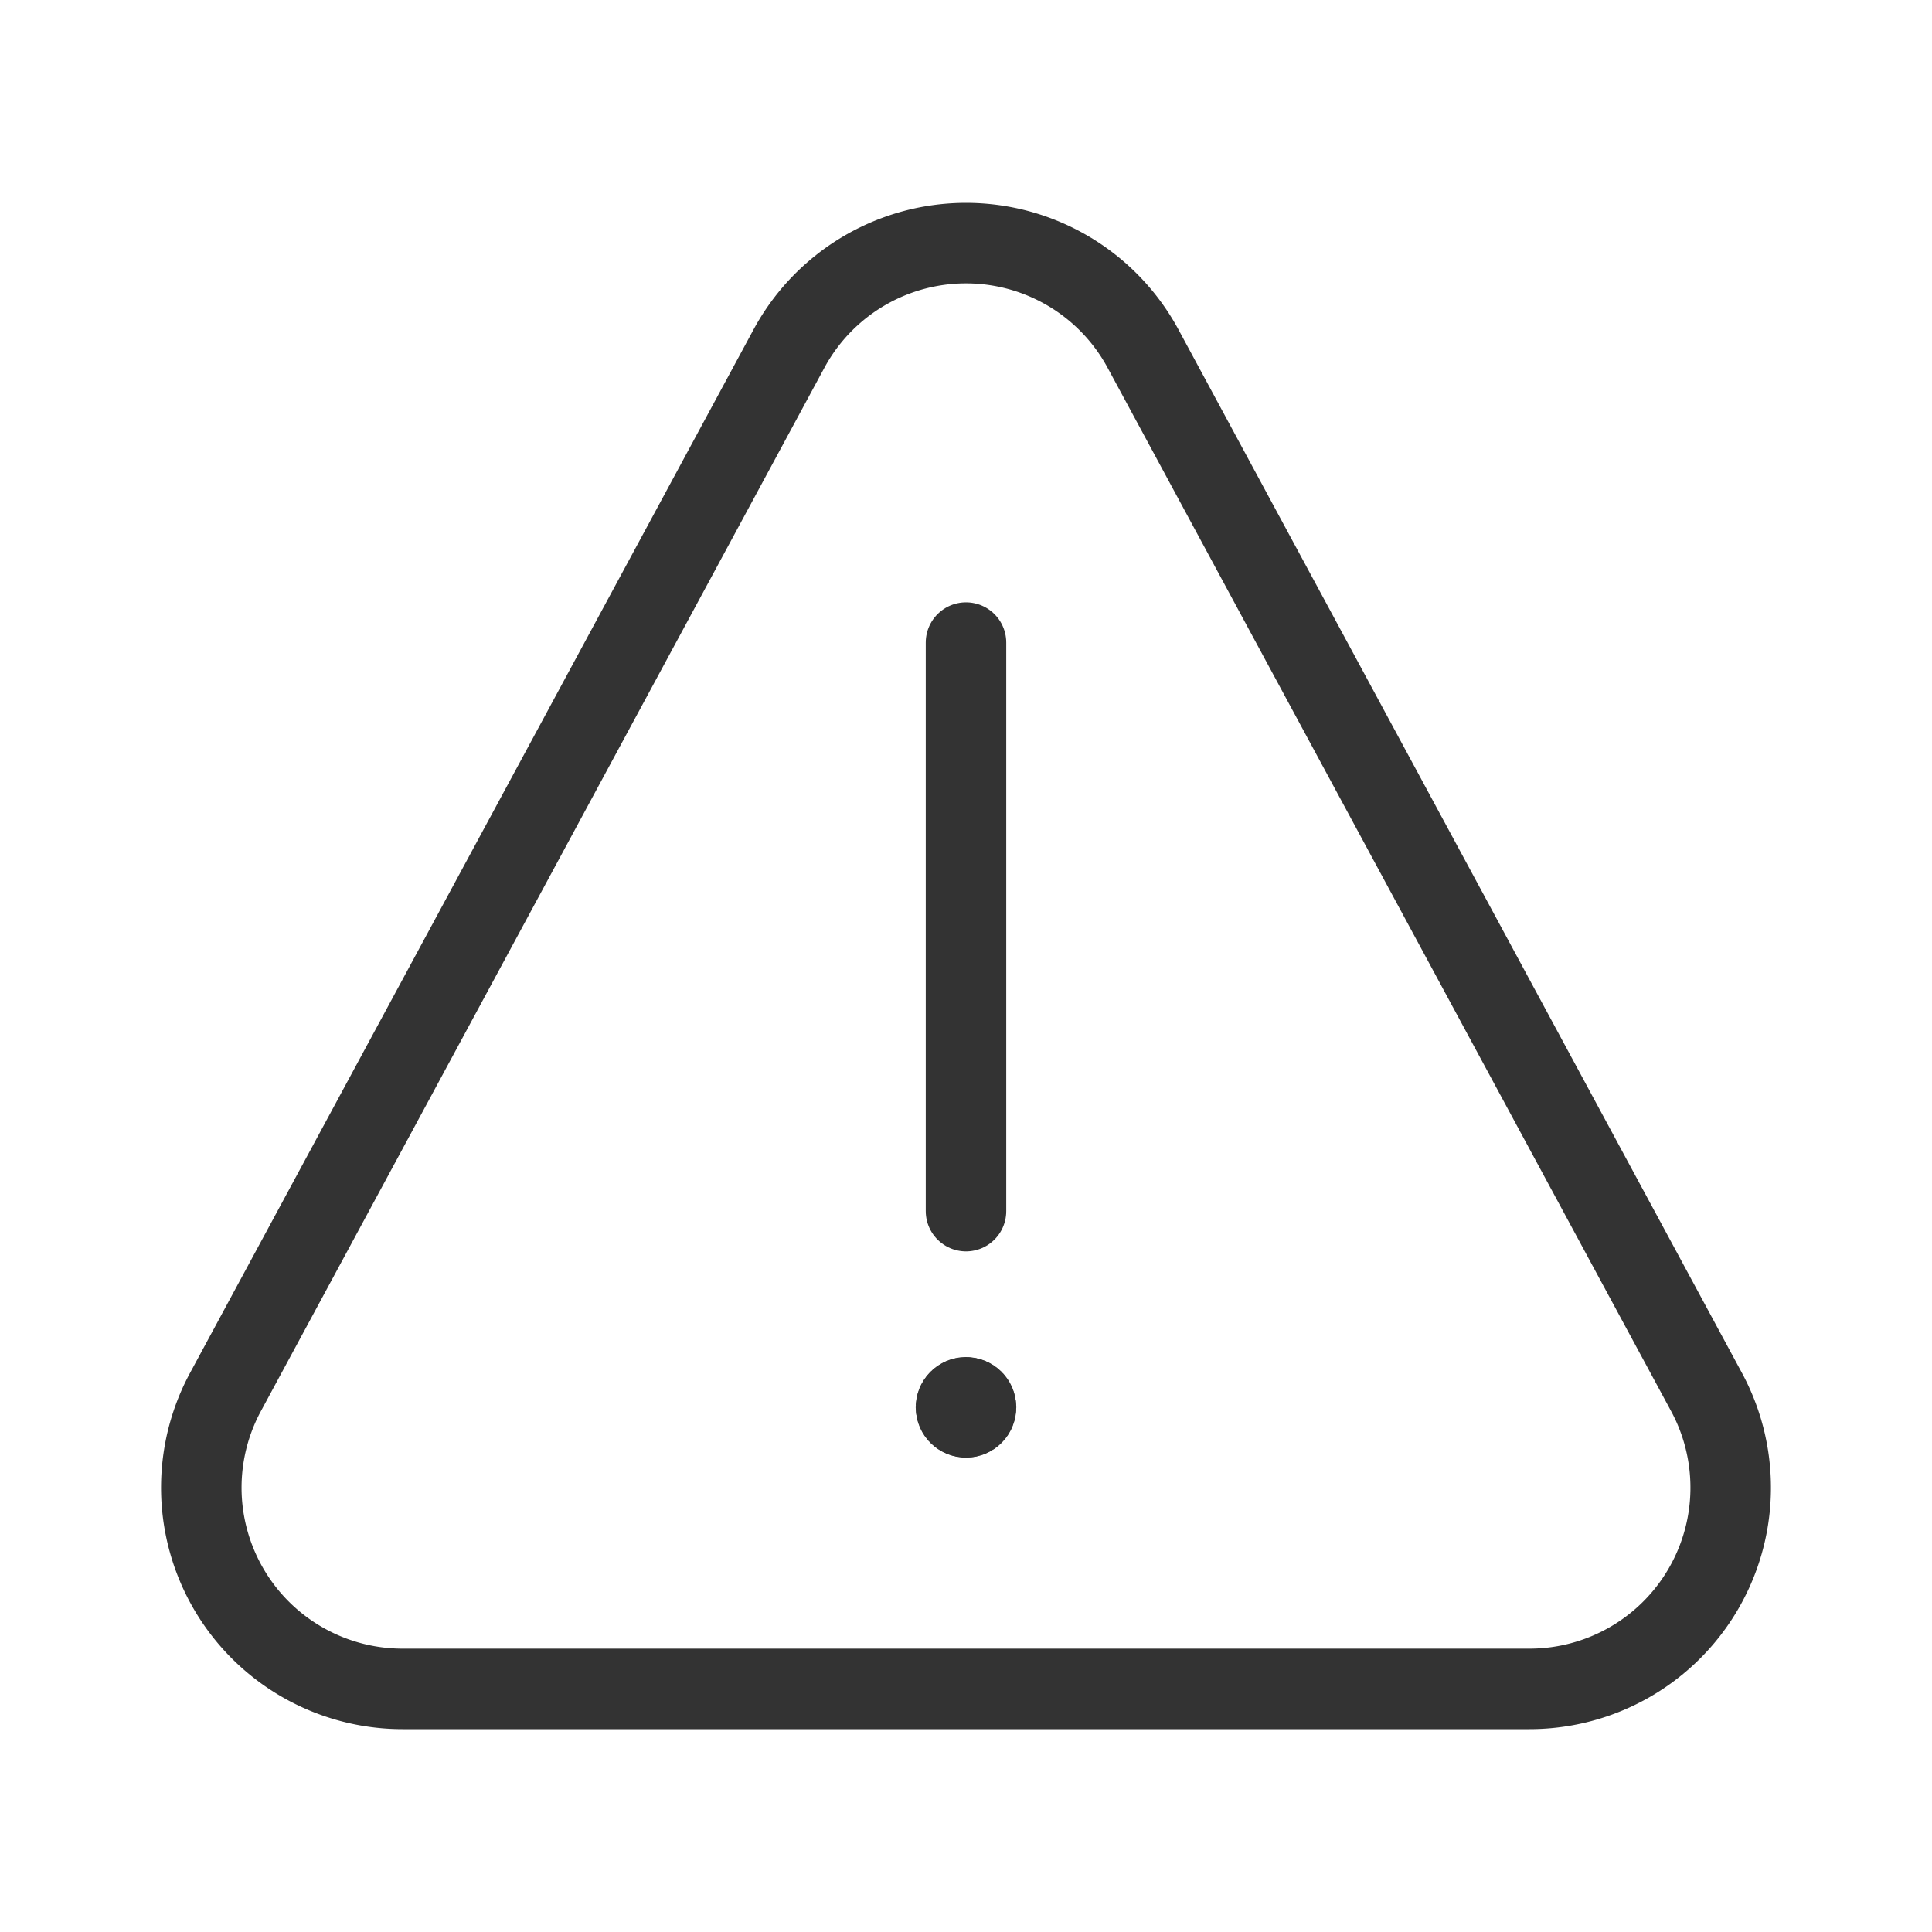 <svg id="ac17e6d3-7231-42ec-a3f2-71b76b039be1" data-name="Layer 1" xmlns="http://www.w3.org/2000/svg" viewBox="0 0 192 192">
  <g id="b3c02528-518b-4697-9b91-ce37942bf50b" data-name="e6f5e0ad-89f4-4eac-8373-39d55759996d">
    <g>
      <path d="M78.45,34.57l-56,103.69A20,20,0,0,0,40,167.84H152a20,20,0,0,0,17.55-29.58l-56-103.69a20,20,0,0,0-35.1,0Z" transform="translate(0 0)" fill="none" stroke="#333" stroke-linecap="round" stroke-linejoin="round" stroke-width="8"/>
      <line x1="96" y1="63.86" x2="96" y2="120.36" fill="none" stroke="#333" stroke-linecap="round" stroke-linejoin="round" stroke-width="8"/>
      <circle cx="96" cy="139.86" r="1" fill="none" stroke="#333" stroke-linecap="round" stroke-linejoin="round" stroke-width="8"/>
    </g>
    <rect width="192" height="192" fill="none"/>
    <circle cx="96" cy="139.86" r="4.97" fill="#333"/>
  </g>
</svg>
